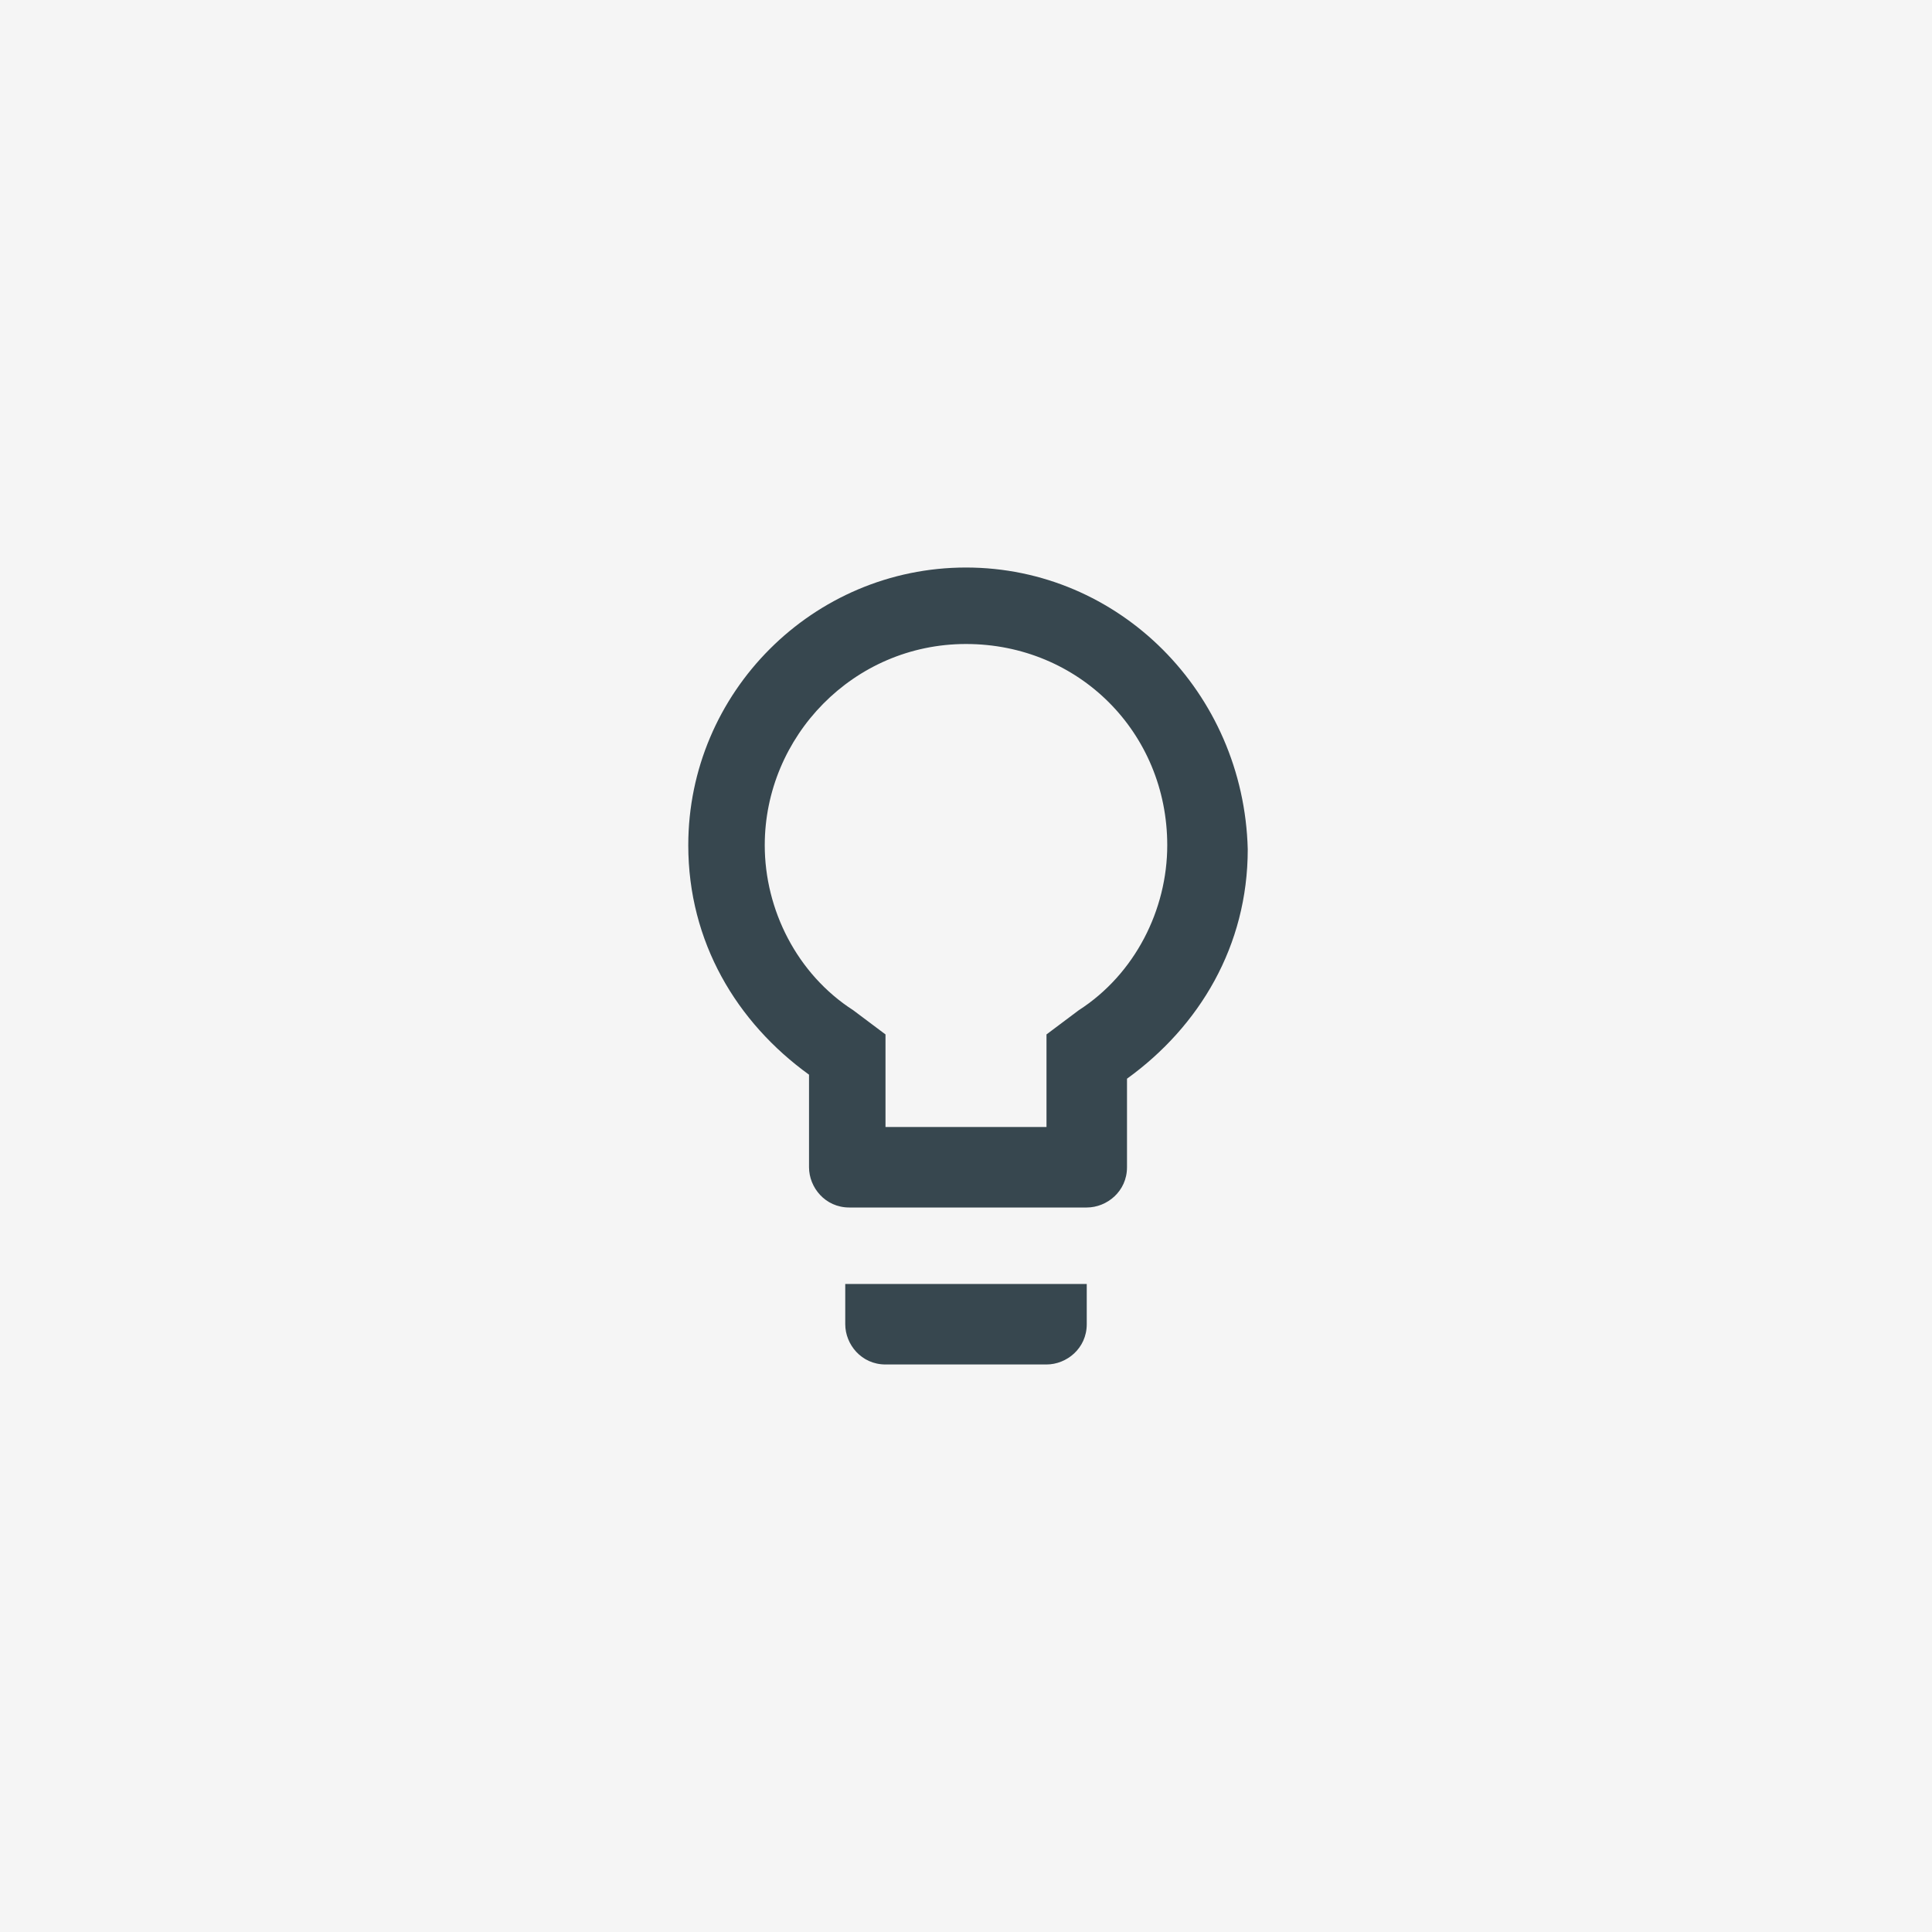 <?xml version="1.0" encoding="utf-8"?>
<!-- Generator: Adobe Illustrator 19.0.0, SVG Export Plug-In . SVG Version: 6.00 Build 0)  -->
<svg version="1.1" id="Layer_1" xmlns="http://www.w3.org/2000/svg" xmlns:xlink="http://www.w3.org/1999/xlink" x="0px" y="0px"
	 viewBox="-273 396.9 48 48" style="enable-background:new -273 396.9 48 48;" xml:space="preserve">
<style type="text/css">
	.st0{fill:#F5F5F5;}
	.st1{fill:#37474F;}
</style>
<rect x="-273" y="396.9" class="st0" width="48" height="48"/>
<path id="evening" class="st1" d="M-252,429.8c0,0.5,0.4,1,1,1h4c0.5,0,1-0.4,1-1v-1h-6V429.8z M-249,411c-3.8,0-6.9,3.1-6.9,6.9
	c0,2.4,1.2,4.4,3,5.7v2.3c0,0.5,0.4,1,1,1h5.9c0.5,0,1-0.4,1-1v-2.2c1.8-1.3,3-3.3,3-5.7C-242.1,414.1-245.2,411-249,411z
	 M-246.2,422l-0.8,0.6v2.3h-4v-2.3l-0.8-0.6c-1.4-0.9-2.2-2.5-2.2-4.1c0-2.7,2.2-5,5-5s5,2.2,5,5C-244,419.5-244.8,421.1-246.2,422z
	"/>
</svg>
